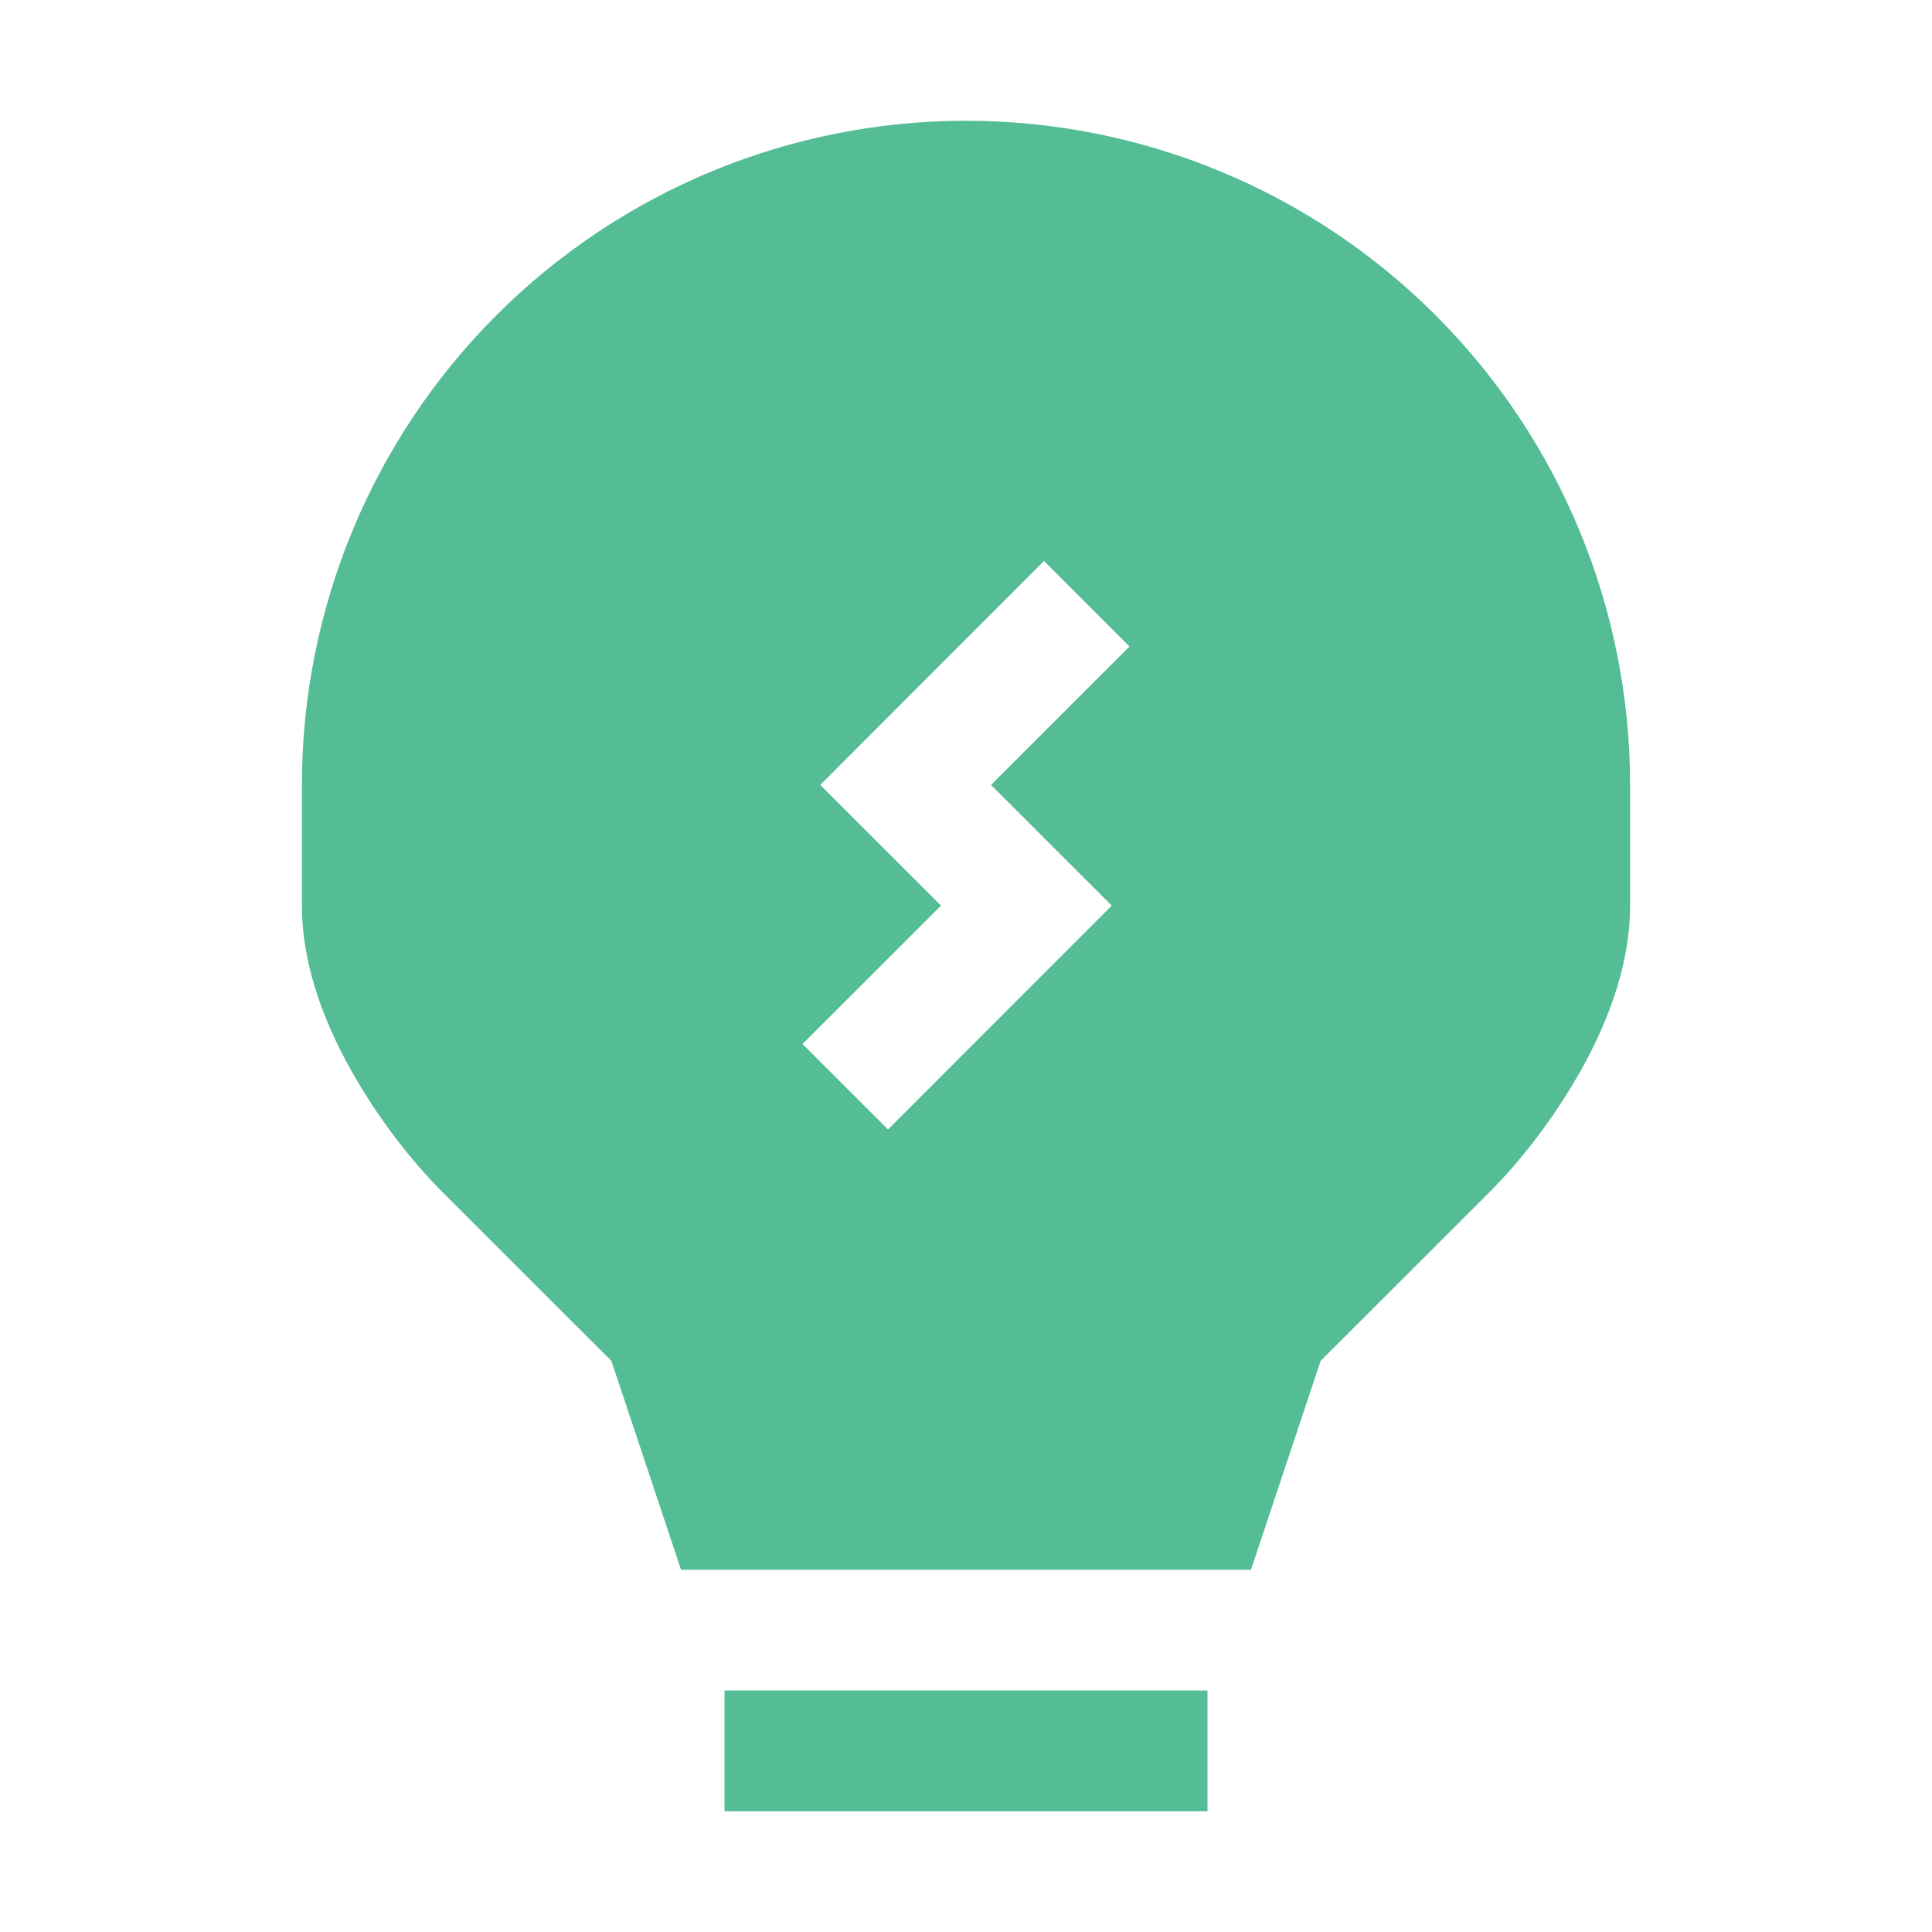 <svg width="30" height="30" viewBox="0 0 30 30" fill="none" xmlns="http://www.w3.org/2000/svg">
<path fill-rule="evenodd" clip-rule="evenodd" d="M15 1.875C12.265 1.875 9.642 2.961 7.708 4.895C5.774 6.829 4.688 9.452 4.688 12.188V14.062C4.688 15.053 5.091 16.003 5.518 16.736C5.951 17.484 6.473 18.111 6.836 18.476L9.493 21.131L10.575 24.375H19.425L20.507 21.131L23.164 18.476C23.527 18.111 24.049 17.483 24.482 16.736C24.909 16.003 25.312 15.053 25.312 14.062V12.188C25.312 9.452 24.226 6.829 22.292 4.895C20.358 2.961 17.735 1.875 15 1.875ZM17.539 10.039L16.211 8.711L12.737 12.188L14.612 14.062L12.461 16.211L13.789 17.539L17.263 14.062L15.388 12.188L17.539 10.039Z" fill="#54BD95"/>
<path d="M18.75 28.125V26.25H11.25V28.125H18.75Z" fill="#54BD95"/>
</svg>
